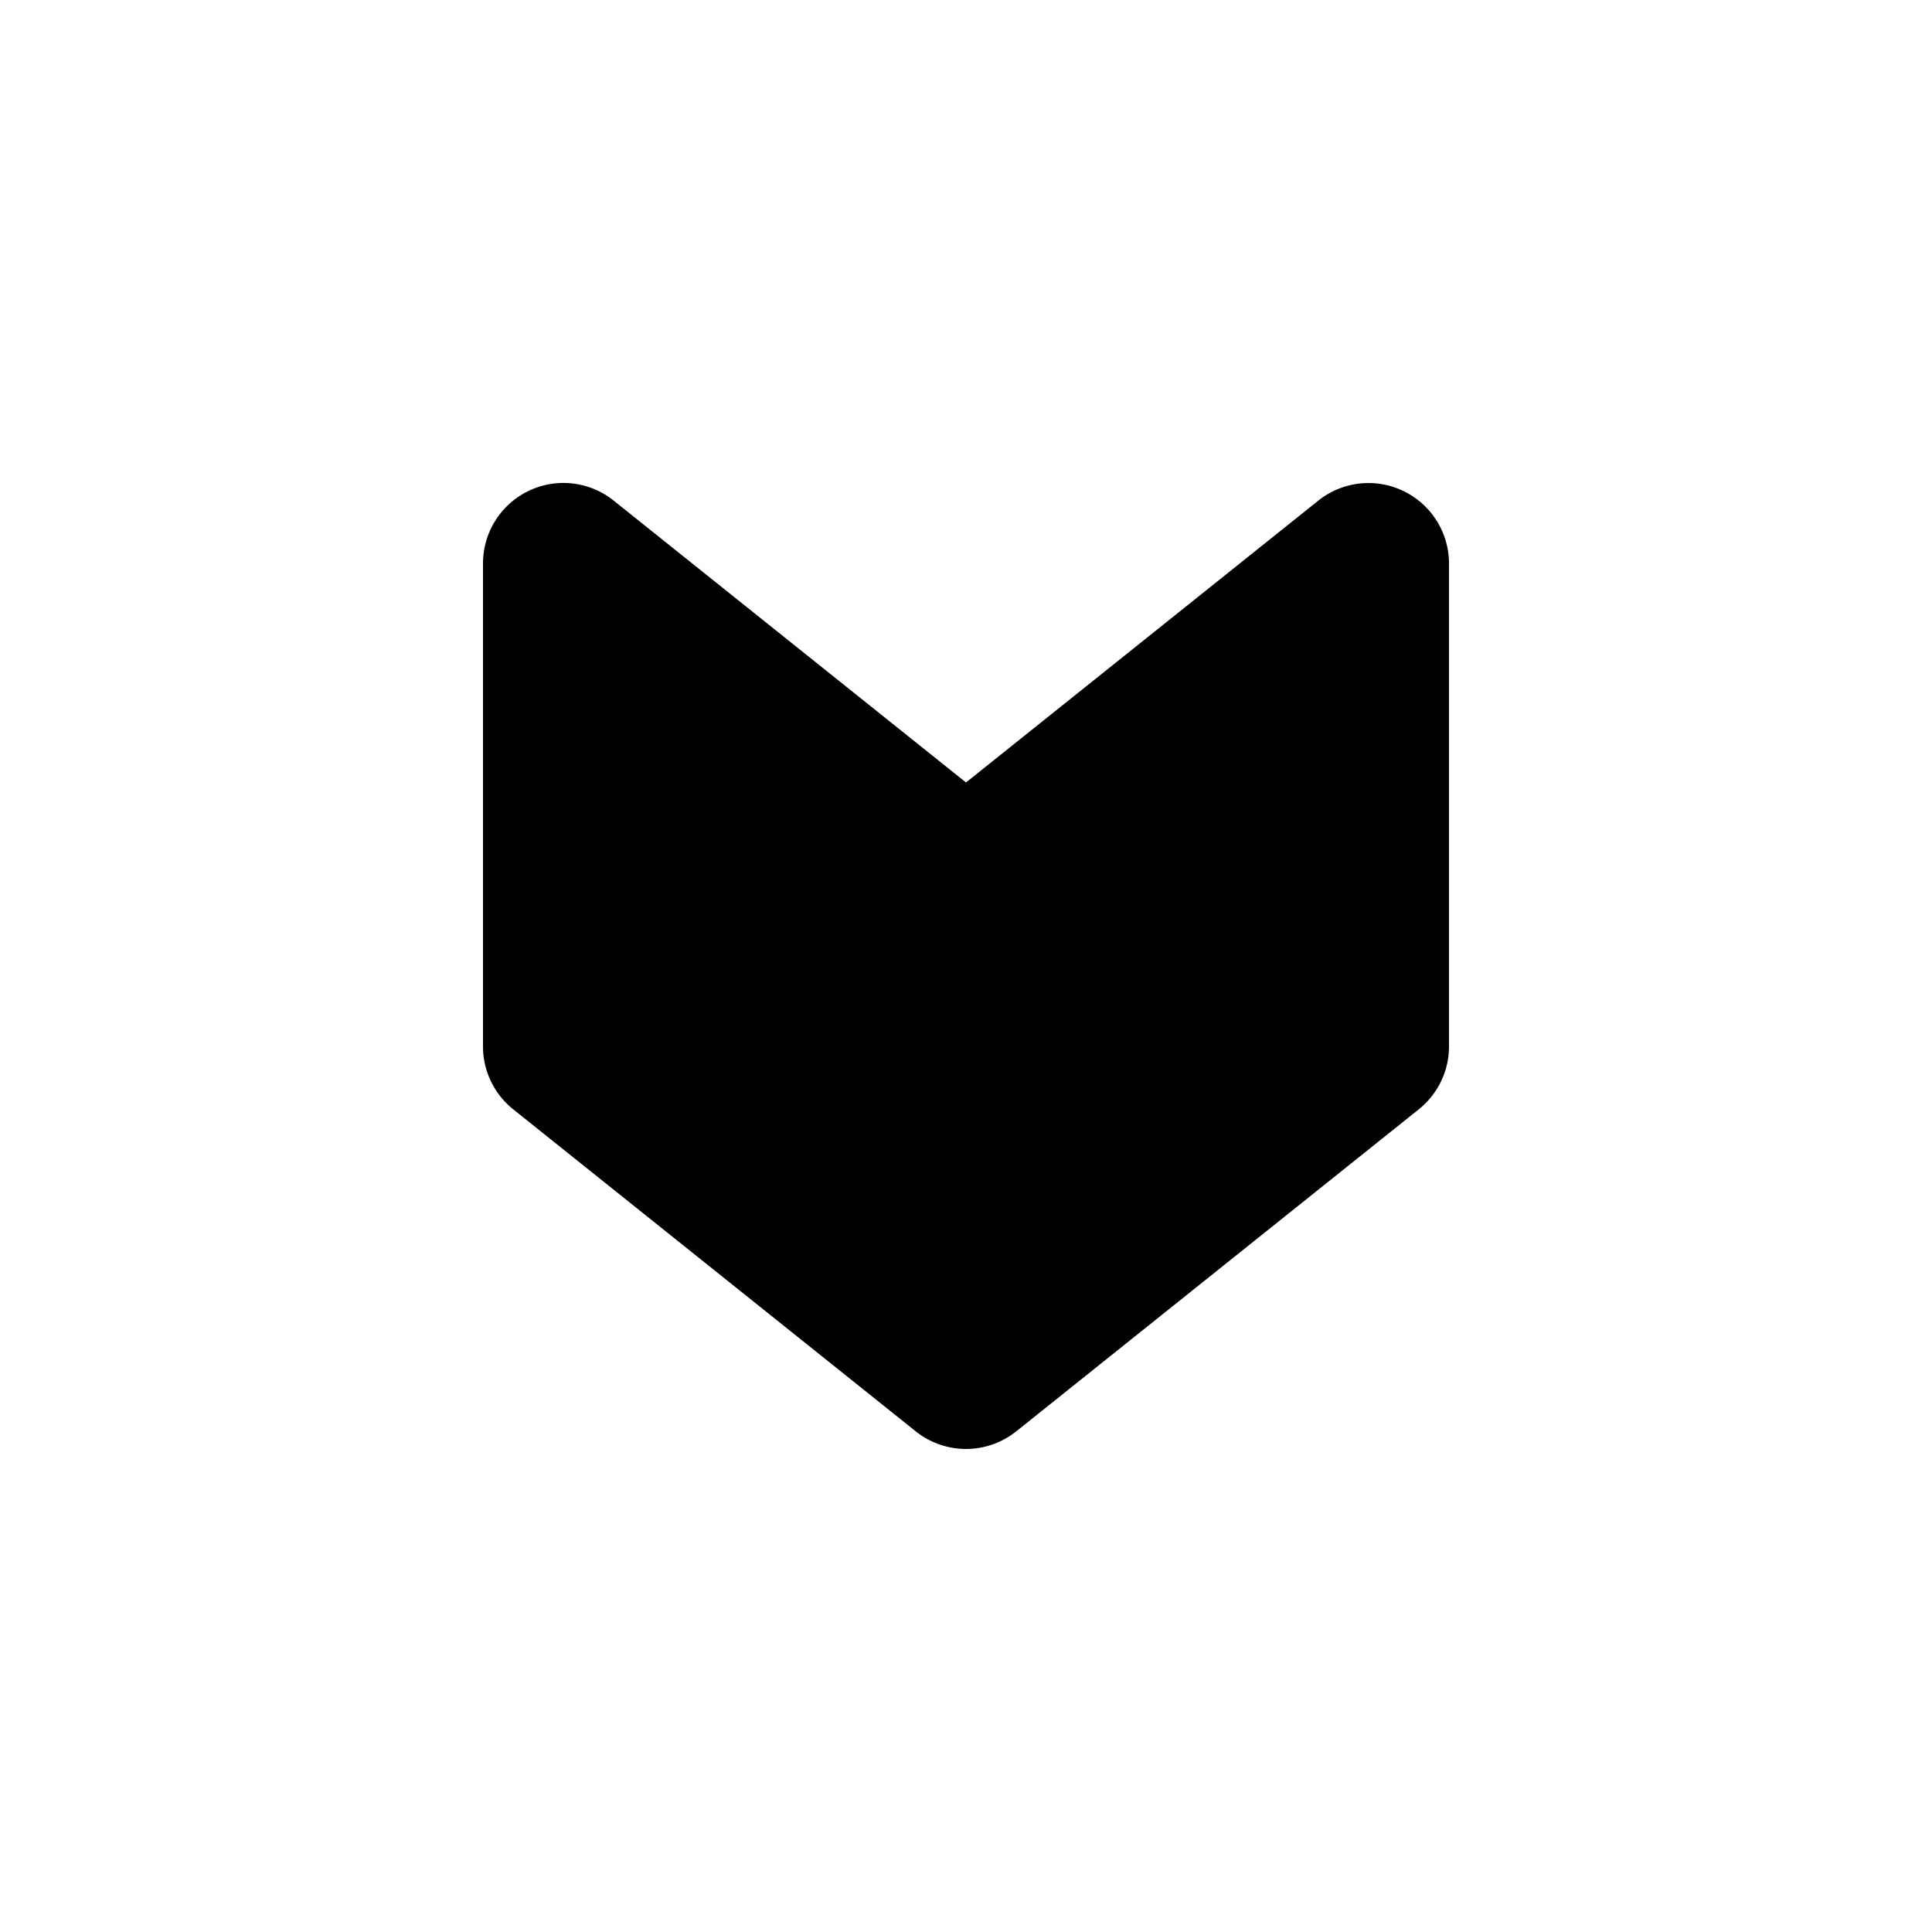 <svg xmlns="http://www.w3.org/2000/svg" width="24" height="24" viewBox="0 0 24 24"><path d="M7.033 6A1 1 0 0 0 6 7v6a1 1 0 0 0 .375.78l5 4a1 1 0 0 0 1.25 0l5-4A1 1 0 0 0 18 13V7a1 1 0 0 0-1.625-.78L12 9.72l-4.375-3.5A1 1 0 0 0 7.033 6z"/></svg>